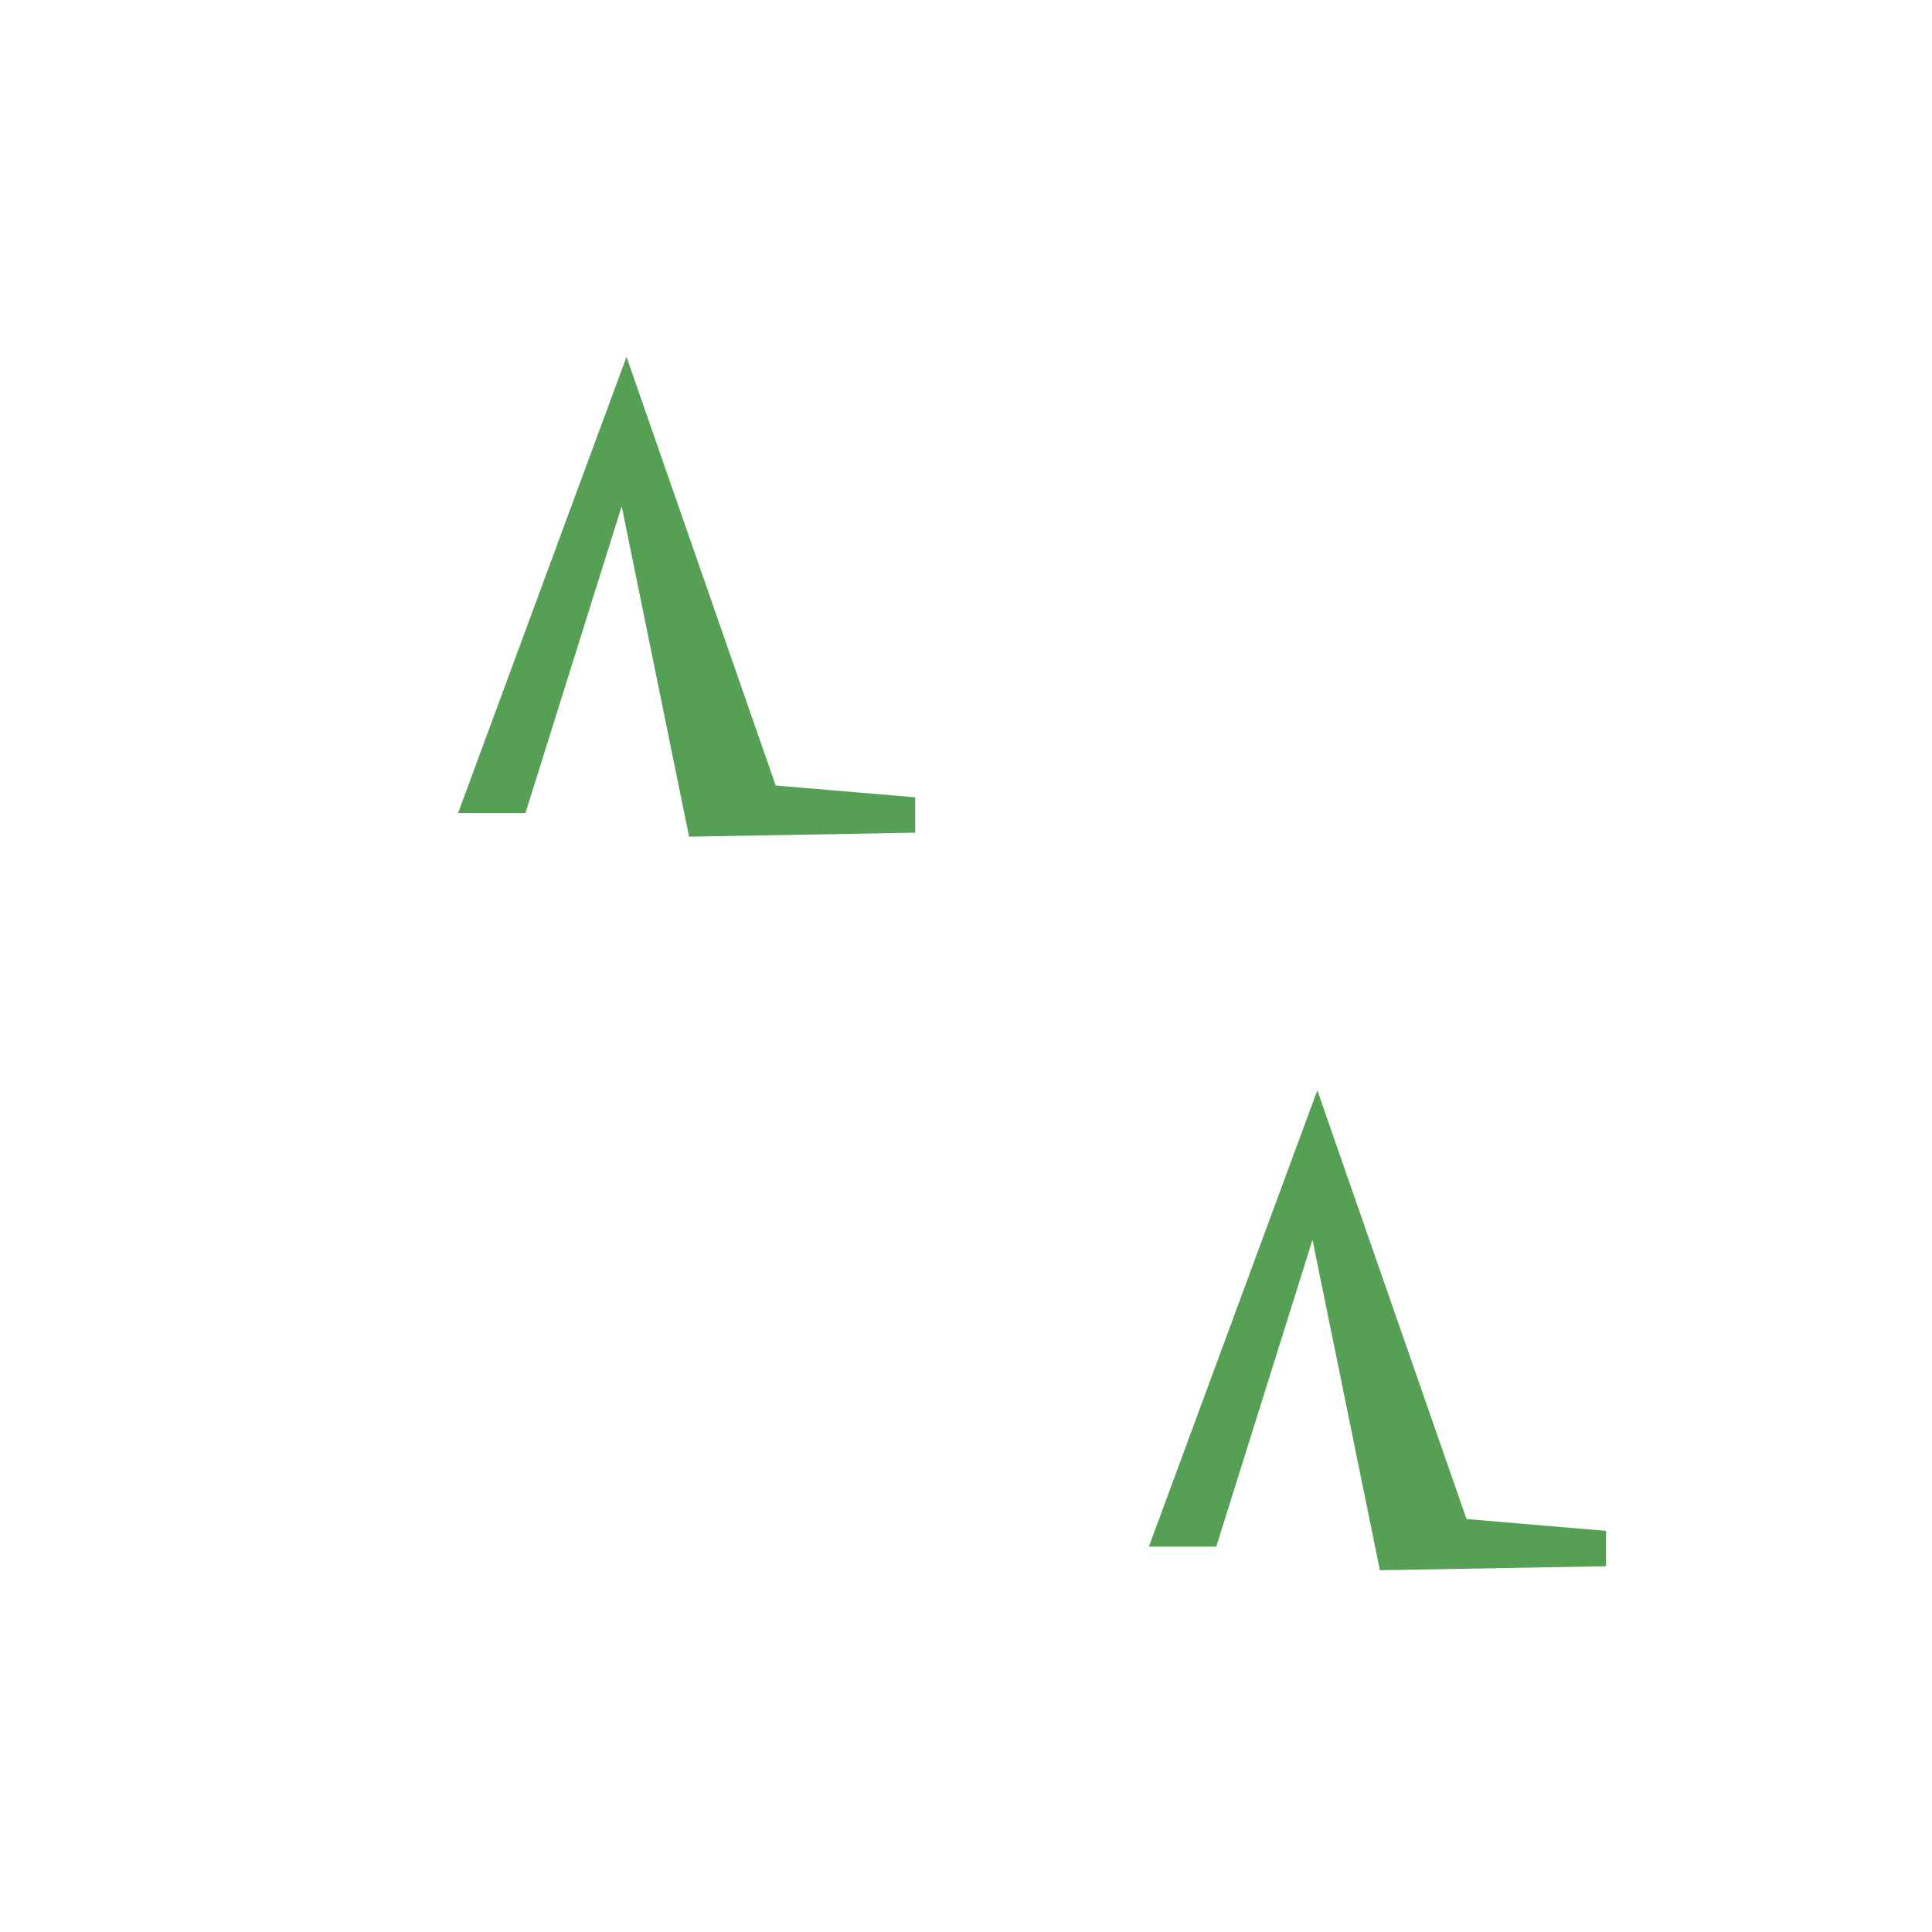 <?xml version="1.0" encoding="UTF-8" standalone="no"?>
<!-- Created with Inkscape (http://www.inkscape.org/) -->

<svg
   xmlns:dc="http://purl.org/dc/elements/1.1/"
   xmlns:cc="http://creativecommons.org/ns#"
   xmlns:rdf="http://www.w3.org/1999/02/22-rdf-syntax-ns#"
   xmlns:svg="http://www.w3.org/2000/svg"
   xmlns="http://www.w3.org/2000/svg"
   xmlns:sodipodi="http://sodipodi.sourceforge.net/DTD/sodipodi-0.dtd"
   xmlns:inkscape="http://www.inkscape.org/namespaces/inkscape"
   width="32"
   height="32"
   viewBox="0 0 32 32"
   id="svg4385"
   version="1.1"
   inkscape:version="0.91 r"
   sodipodi:docname="nadelwald.svg">
  <defs
     id="defs4387" />
  <sodipodi:namedview
     id="base"
     pagecolor="#ffffff"
     bordercolor="#666666"
     borderopacity="1.0"
     inkscape:pageopacity="0.0"
     inkscape:pageshadow="2"
     inkscape:zoom="5.2742677"
     inkscape:cx="7.3888137"
     inkscape:cy="-7.8342441"
     inkscape:document-units="px"
     inkscape:current-layer="layer1"
     showgrid="false"
     units="px"
     inkscape:window-width="1366"
     inkscape:window-height="716"
     inkscape:window-x="0"
     inkscape:window-y="0"
     inkscape:window-maximized="1" />
  <g
     inkscape:label="Ebene 1"
     inkscape:groupmode="layer"
     id="layer1"
     transform="translate(0,-1020.362)">
    <path
       style="fill:#56a056;fill-opacity:1;fill-rule:evenodd;stroke:none;stroke-width:1px;stroke-linecap:butt;stroke-linejoin:miter;stroke-opacity:1"
       d="m 19.029,1045.979 1.116,0 1.594,-5.082 1.116,5.473 3.746,-0.066 0,-0.586 -2.311,-0.196 -2.471,-7.101 z"
       id="path4306"
       inkscape:connector-curvature="0" />
    <path
       style="fill:#56a056;fill-opacity:1;fill-rule:evenodd;stroke:none;stroke-width:1px;stroke-linecap:butt;stroke-linejoin:miter;stroke-opacity:1"
       d="m 7.587,1033.829 1.116,0 1.594,-5.082 1.116,5.473 3.746,-0.066 0,-0.586 -2.311,-0.195 -2.471,-7.101 z"
       id="path4306-1"
       inkscape:connector-curvature="0" />
  </g>
</svg>
